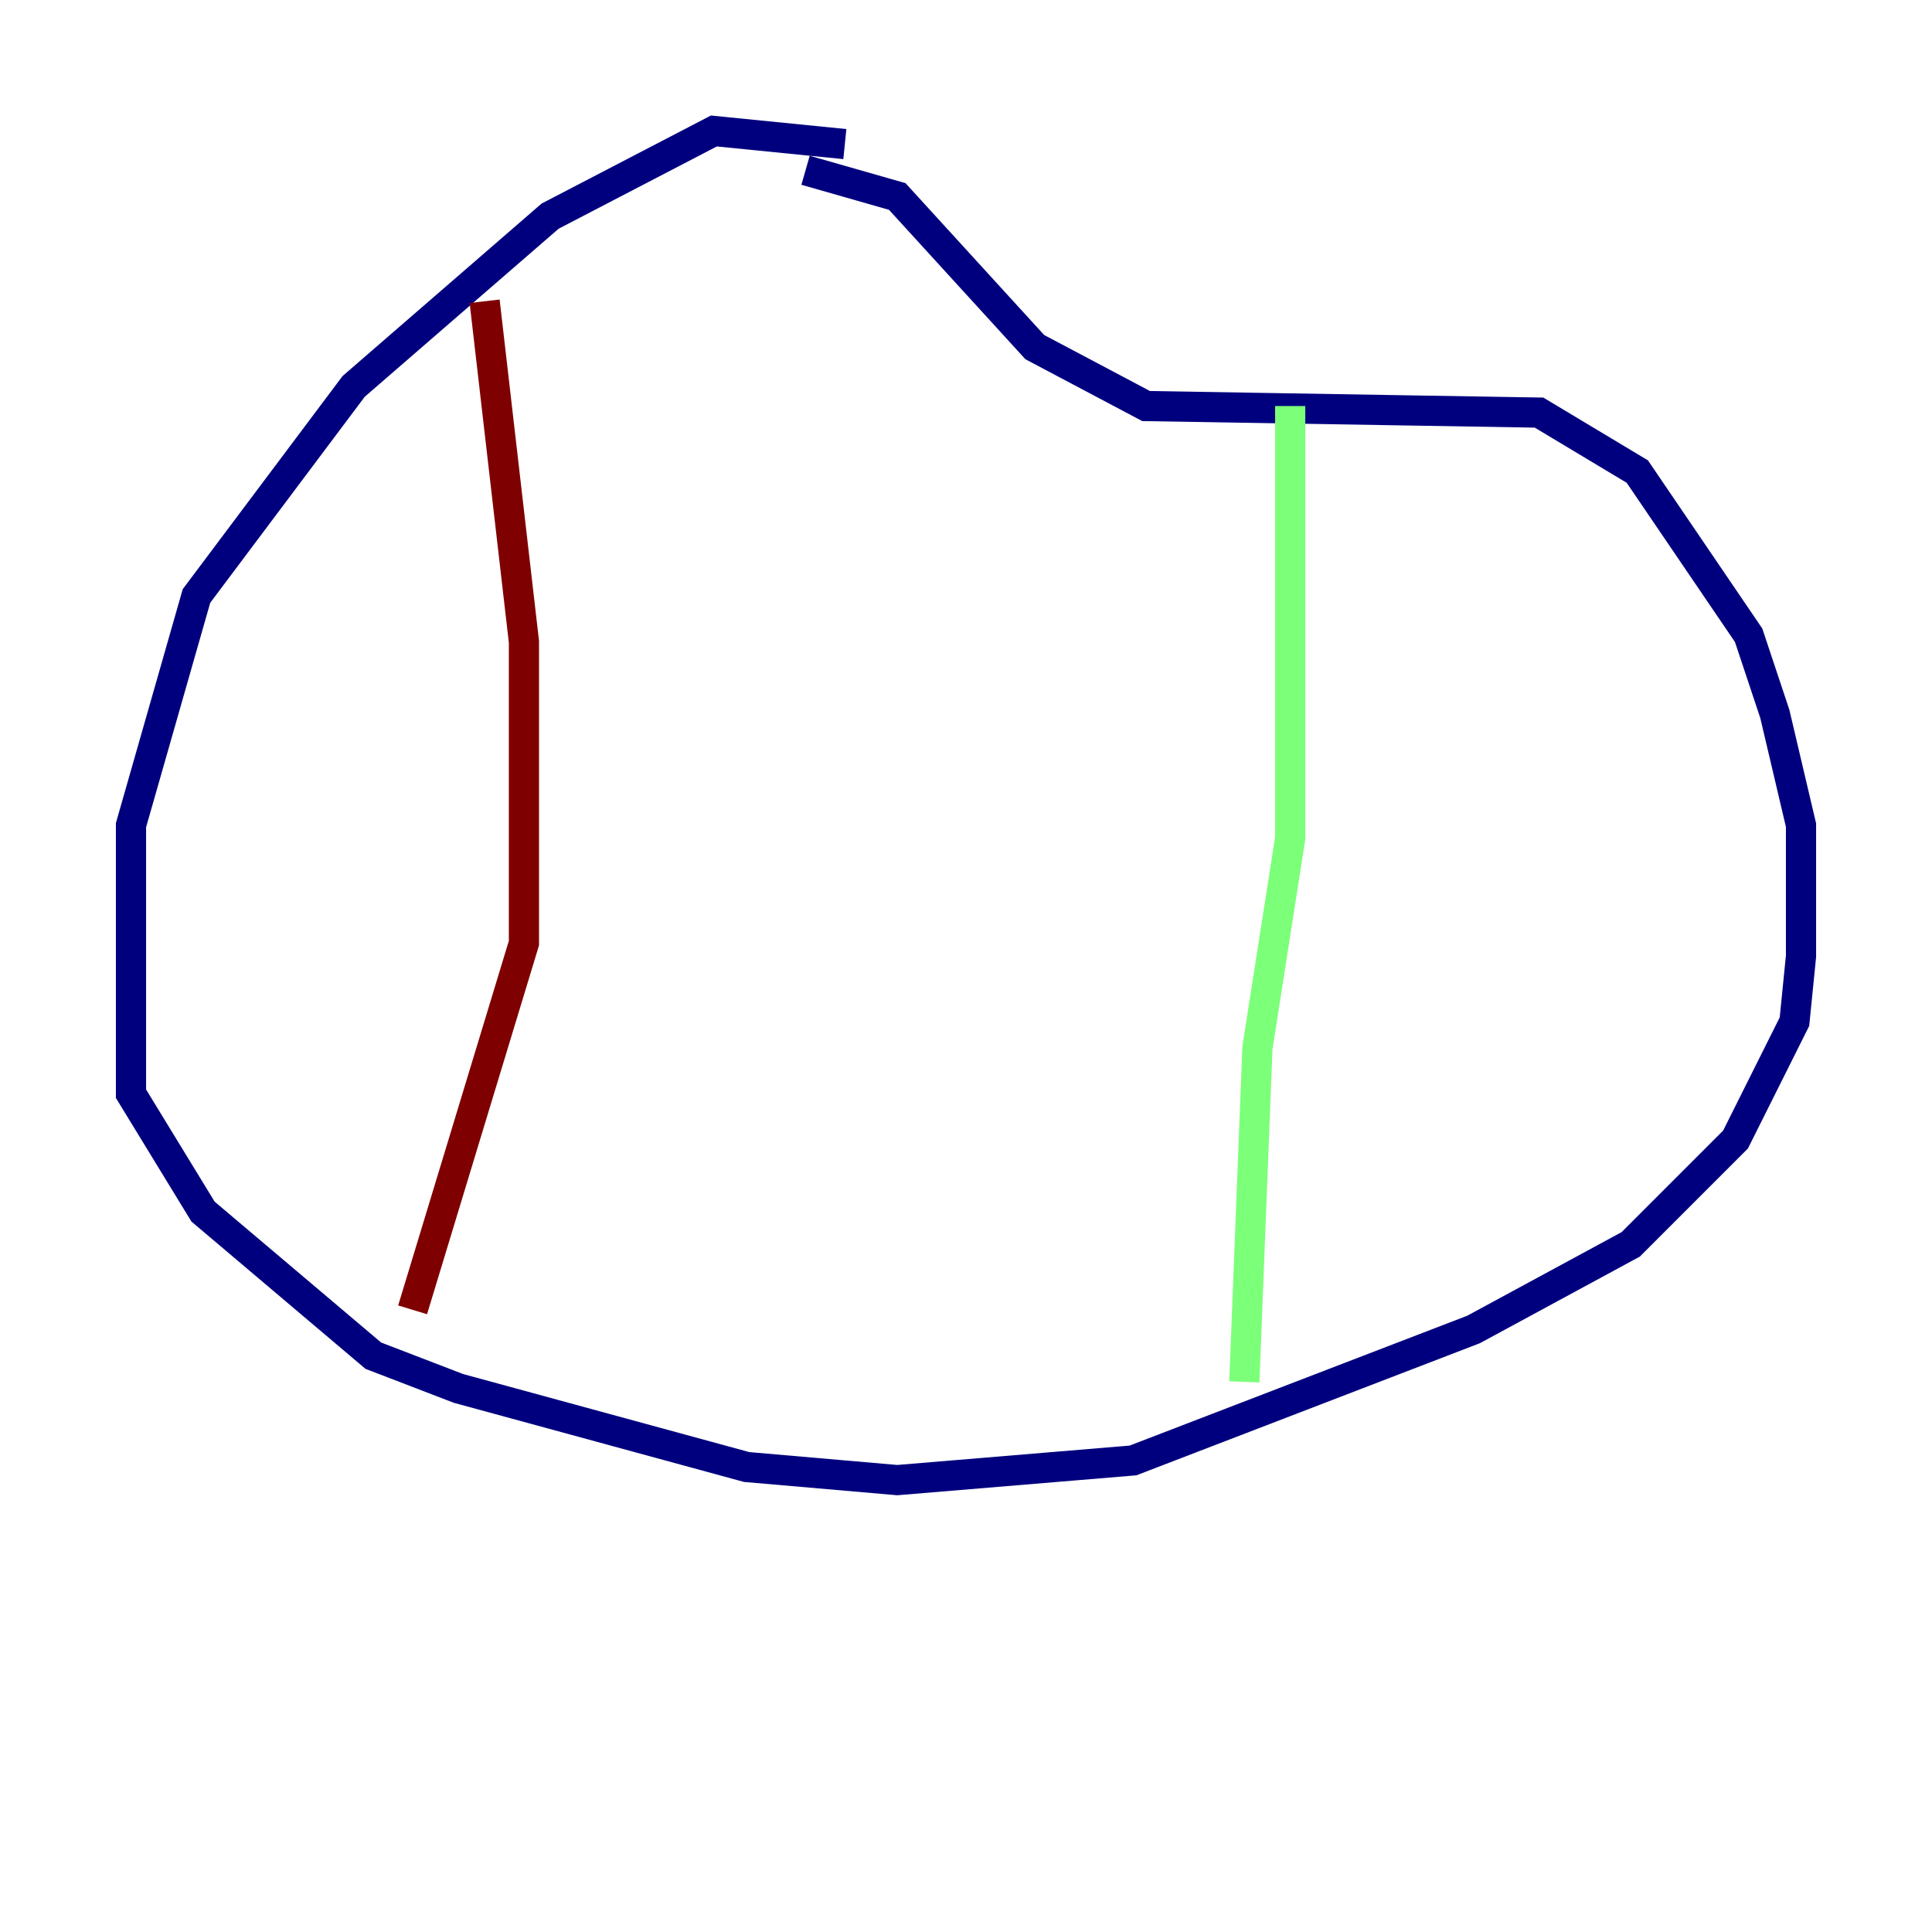 <?xml version="1.0" encoding="utf-8" ?>
<svg baseProfile="tiny" height="128" version="1.2" viewBox="0,0,128,128" width="128" xmlns="http://www.w3.org/2000/svg" xmlns:ev="http://www.w3.org/2001/xml-events" xmlns:xlink="http://www.w3.org/1999/xlink"><defs /><polyline fill="none" points="55.973,9.546 47.295,8.678 36.447,14.319 23.43,25.6 13.017,39.485 8.678,54.671 8.678,72.461 13.451,80.271 24.732,89.817 30.373,91.986 49.464,97.193 59.444,98.061 75.064,96.759 97.627,88.081 108.041,82.441 114.983,75.498 118.888,67.688 119.322,63.349 119.322,54.671 117.586,47.295 115.851,42.088 108.475,31.241 101.966,27.336 75.932,26.902 68.556,22.997 59.444,13.017 53.37,11.281" stroke="#00007f" stroke-width="2" /><polyline fill="none" points="85.478,26.902 85.478,55.539 83.308,69.424 82.441,91.552" stroke="#7cff79" stroke-width="2" /><polyline fill="none" points="32.108,19.959 34.712,42.522 34.712,62.481 27.336,86.78" stroke="#7f0000" stroke-width="2" /></svg>